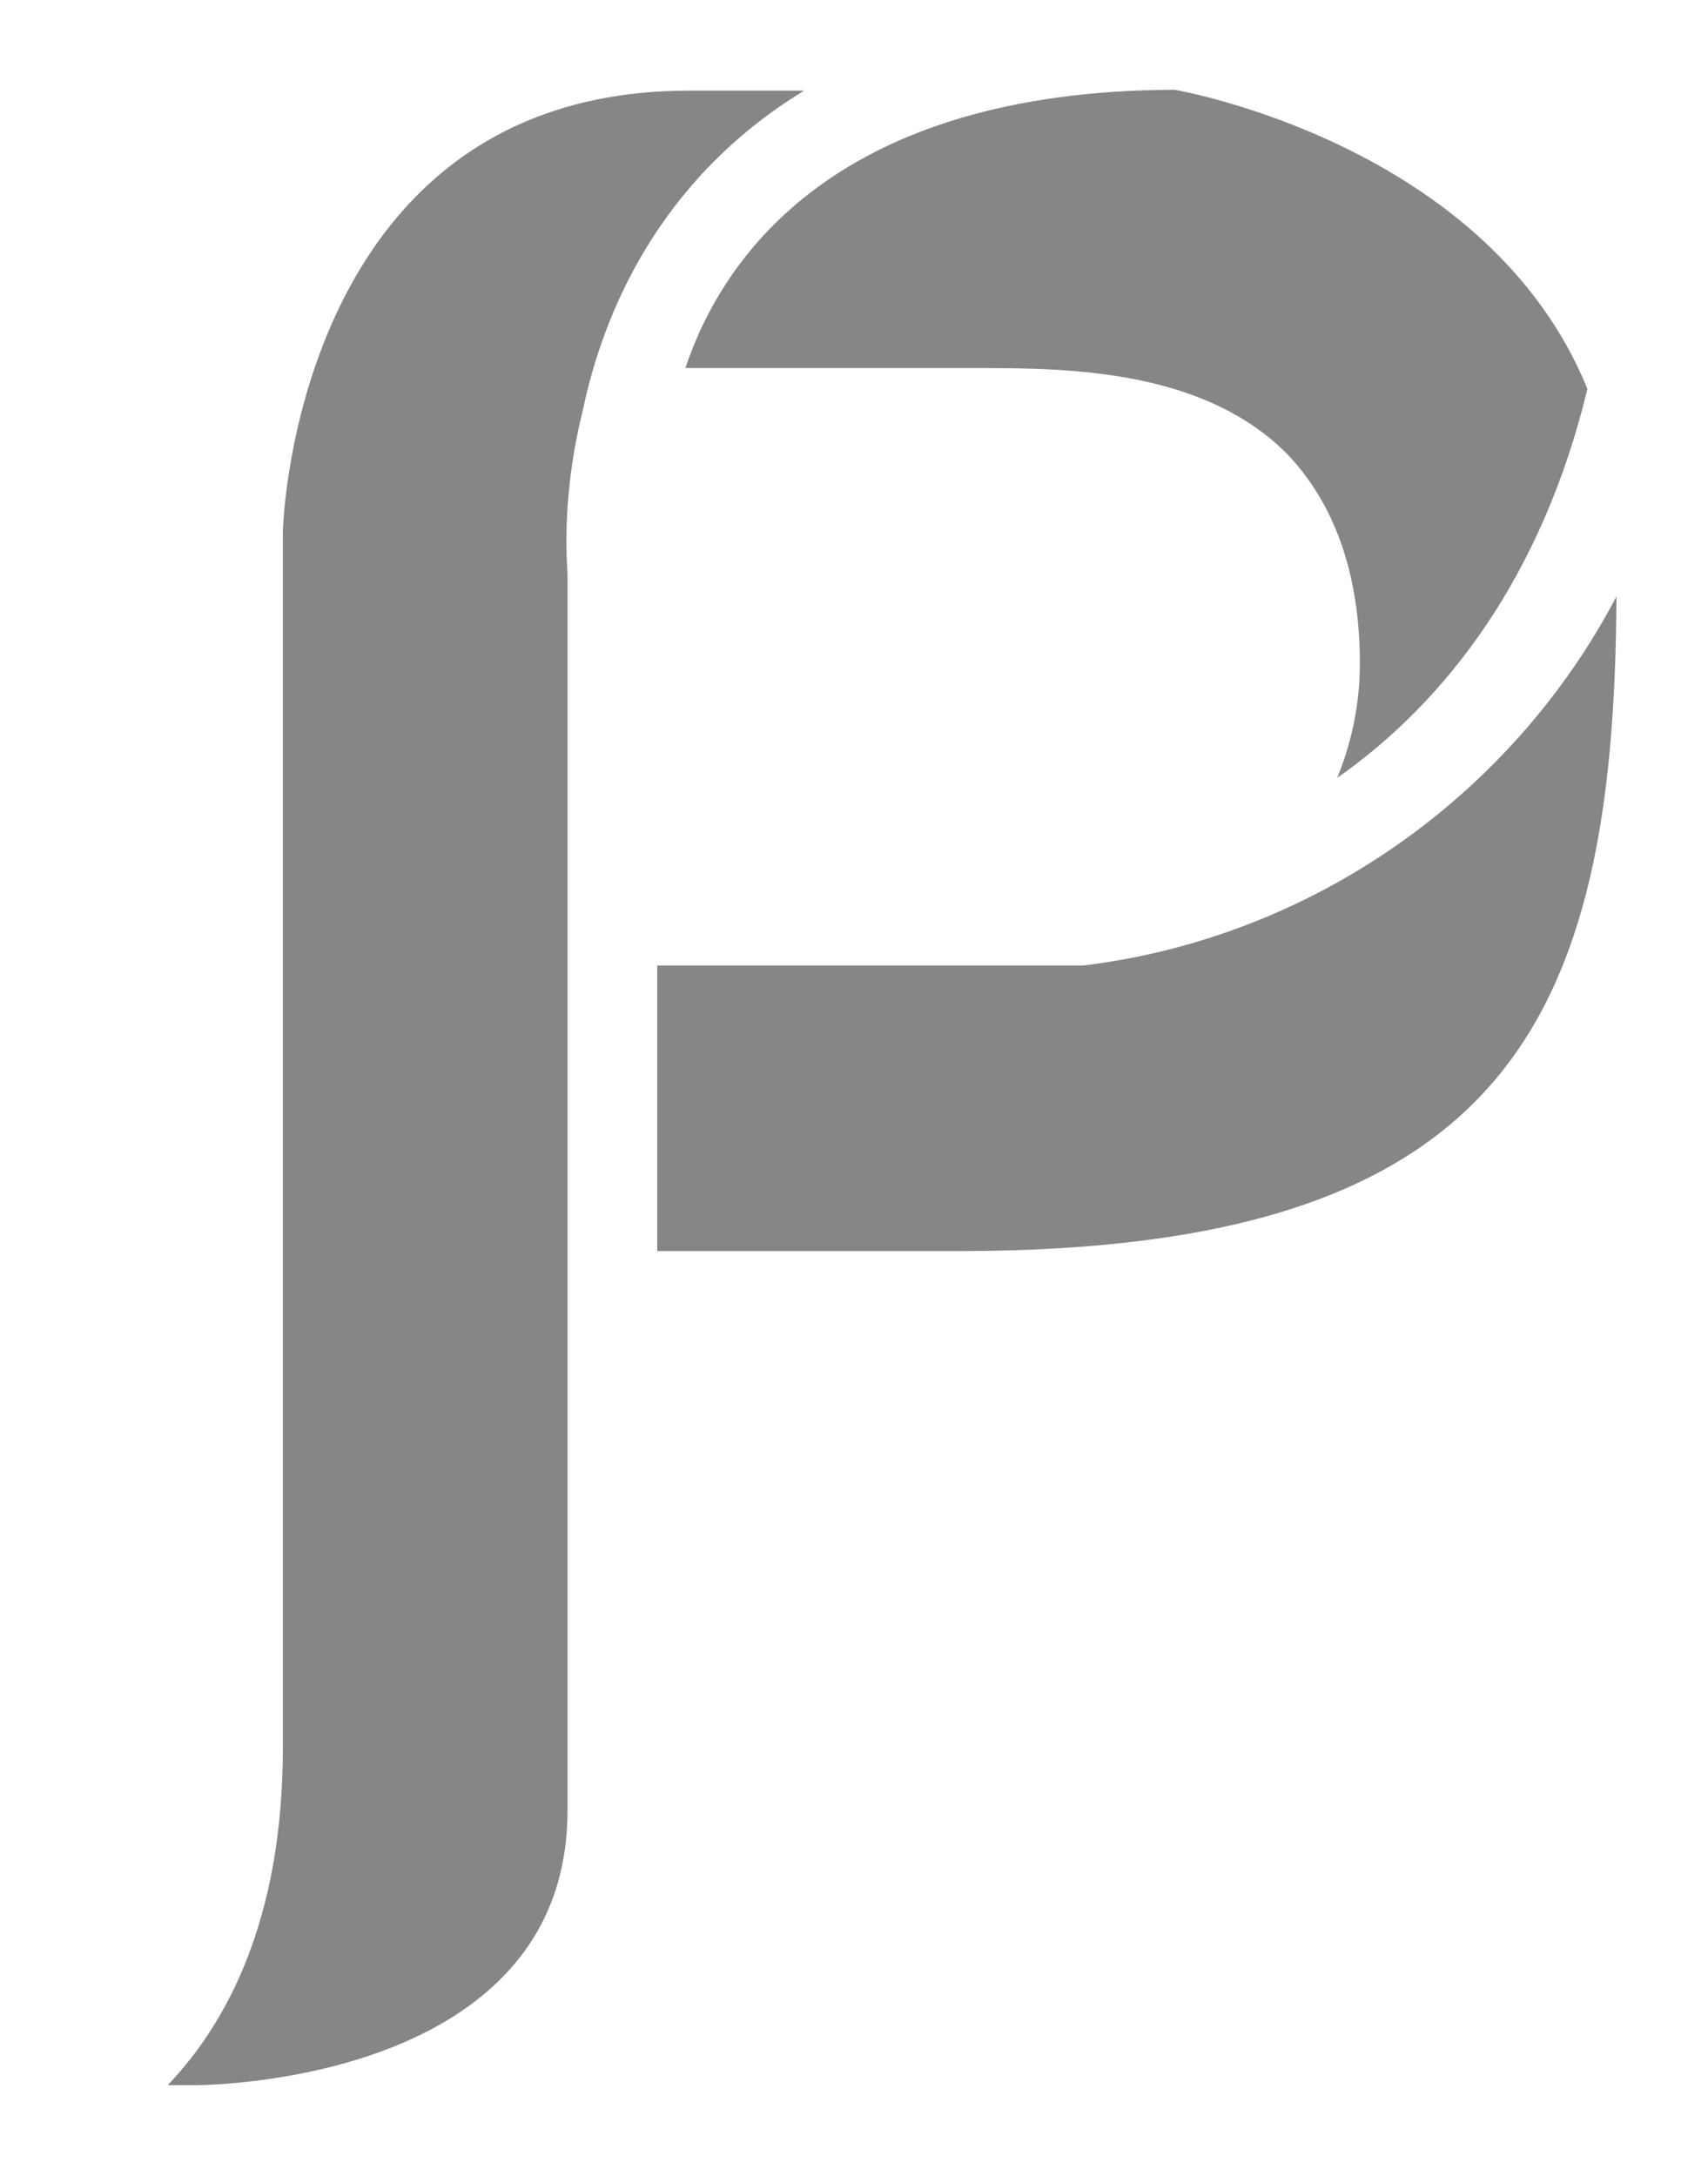 <?xml version="1.0" encoding="utf-8"?>
<!-- Generator: Adobe Illustrator 24.1.0, SVG Export Plug-In . SVG Version: 6.00 Build 0)  -->
<svg version="1.1" id="圖層_1" xmlns="http://www.w3.org/2000/svg" xmlns:xlink="http://www.w3.org/1999/xlink" x="0px" y="0px"
	 viewBox="0 0 18.84 24" style="enable-background:new 0 0 18.84 24;" xml:space="preserve">
<style type="text/css">
	.st0{fill:#868686;}
</style>
<g>
	<path class="st0" d="M3.12,5.88v13.4c0,1.88-0.61,3.03-1.27,3.72h0.31c0.17,0,4.1-0.05,4.1-3.03V6.33
		C6.22,5.74,6.28,5.12,6.43,4.52C6.65,3.47,7.26,1.98,8.87,1H7.6C3.32,1,3.12,5.68,3.12,5.88z"/>
	<polygon class="st0" points="13.05,0.5 13.05,0.5 13.05,0.5 	"/>
</g>
<path class="st0" d="M17.51,4.29C16.41,1.59,13,1,12.96,0.99C9.23,1,7.97,2.83,7.56,4.06h3.15c0.04,0,0.08,0,0.12,0
	c1,0,2.45,0.03,3.36,0.94C14.72,5.55,15,6.33,15,7.32c0,0.44-0.09,0.87-0.25,1.26C15.95,7.74,17.01,6.36,17.51,4.29z"/>
<path class="st0" d="M17.83,6.58c-1.15,2.19-3.34,3.76-5.88,4.07l-4.7,0v3.15h3.33C16.61,13.8,17.81,11.27,17.83,6.58z"/>
</svg>
